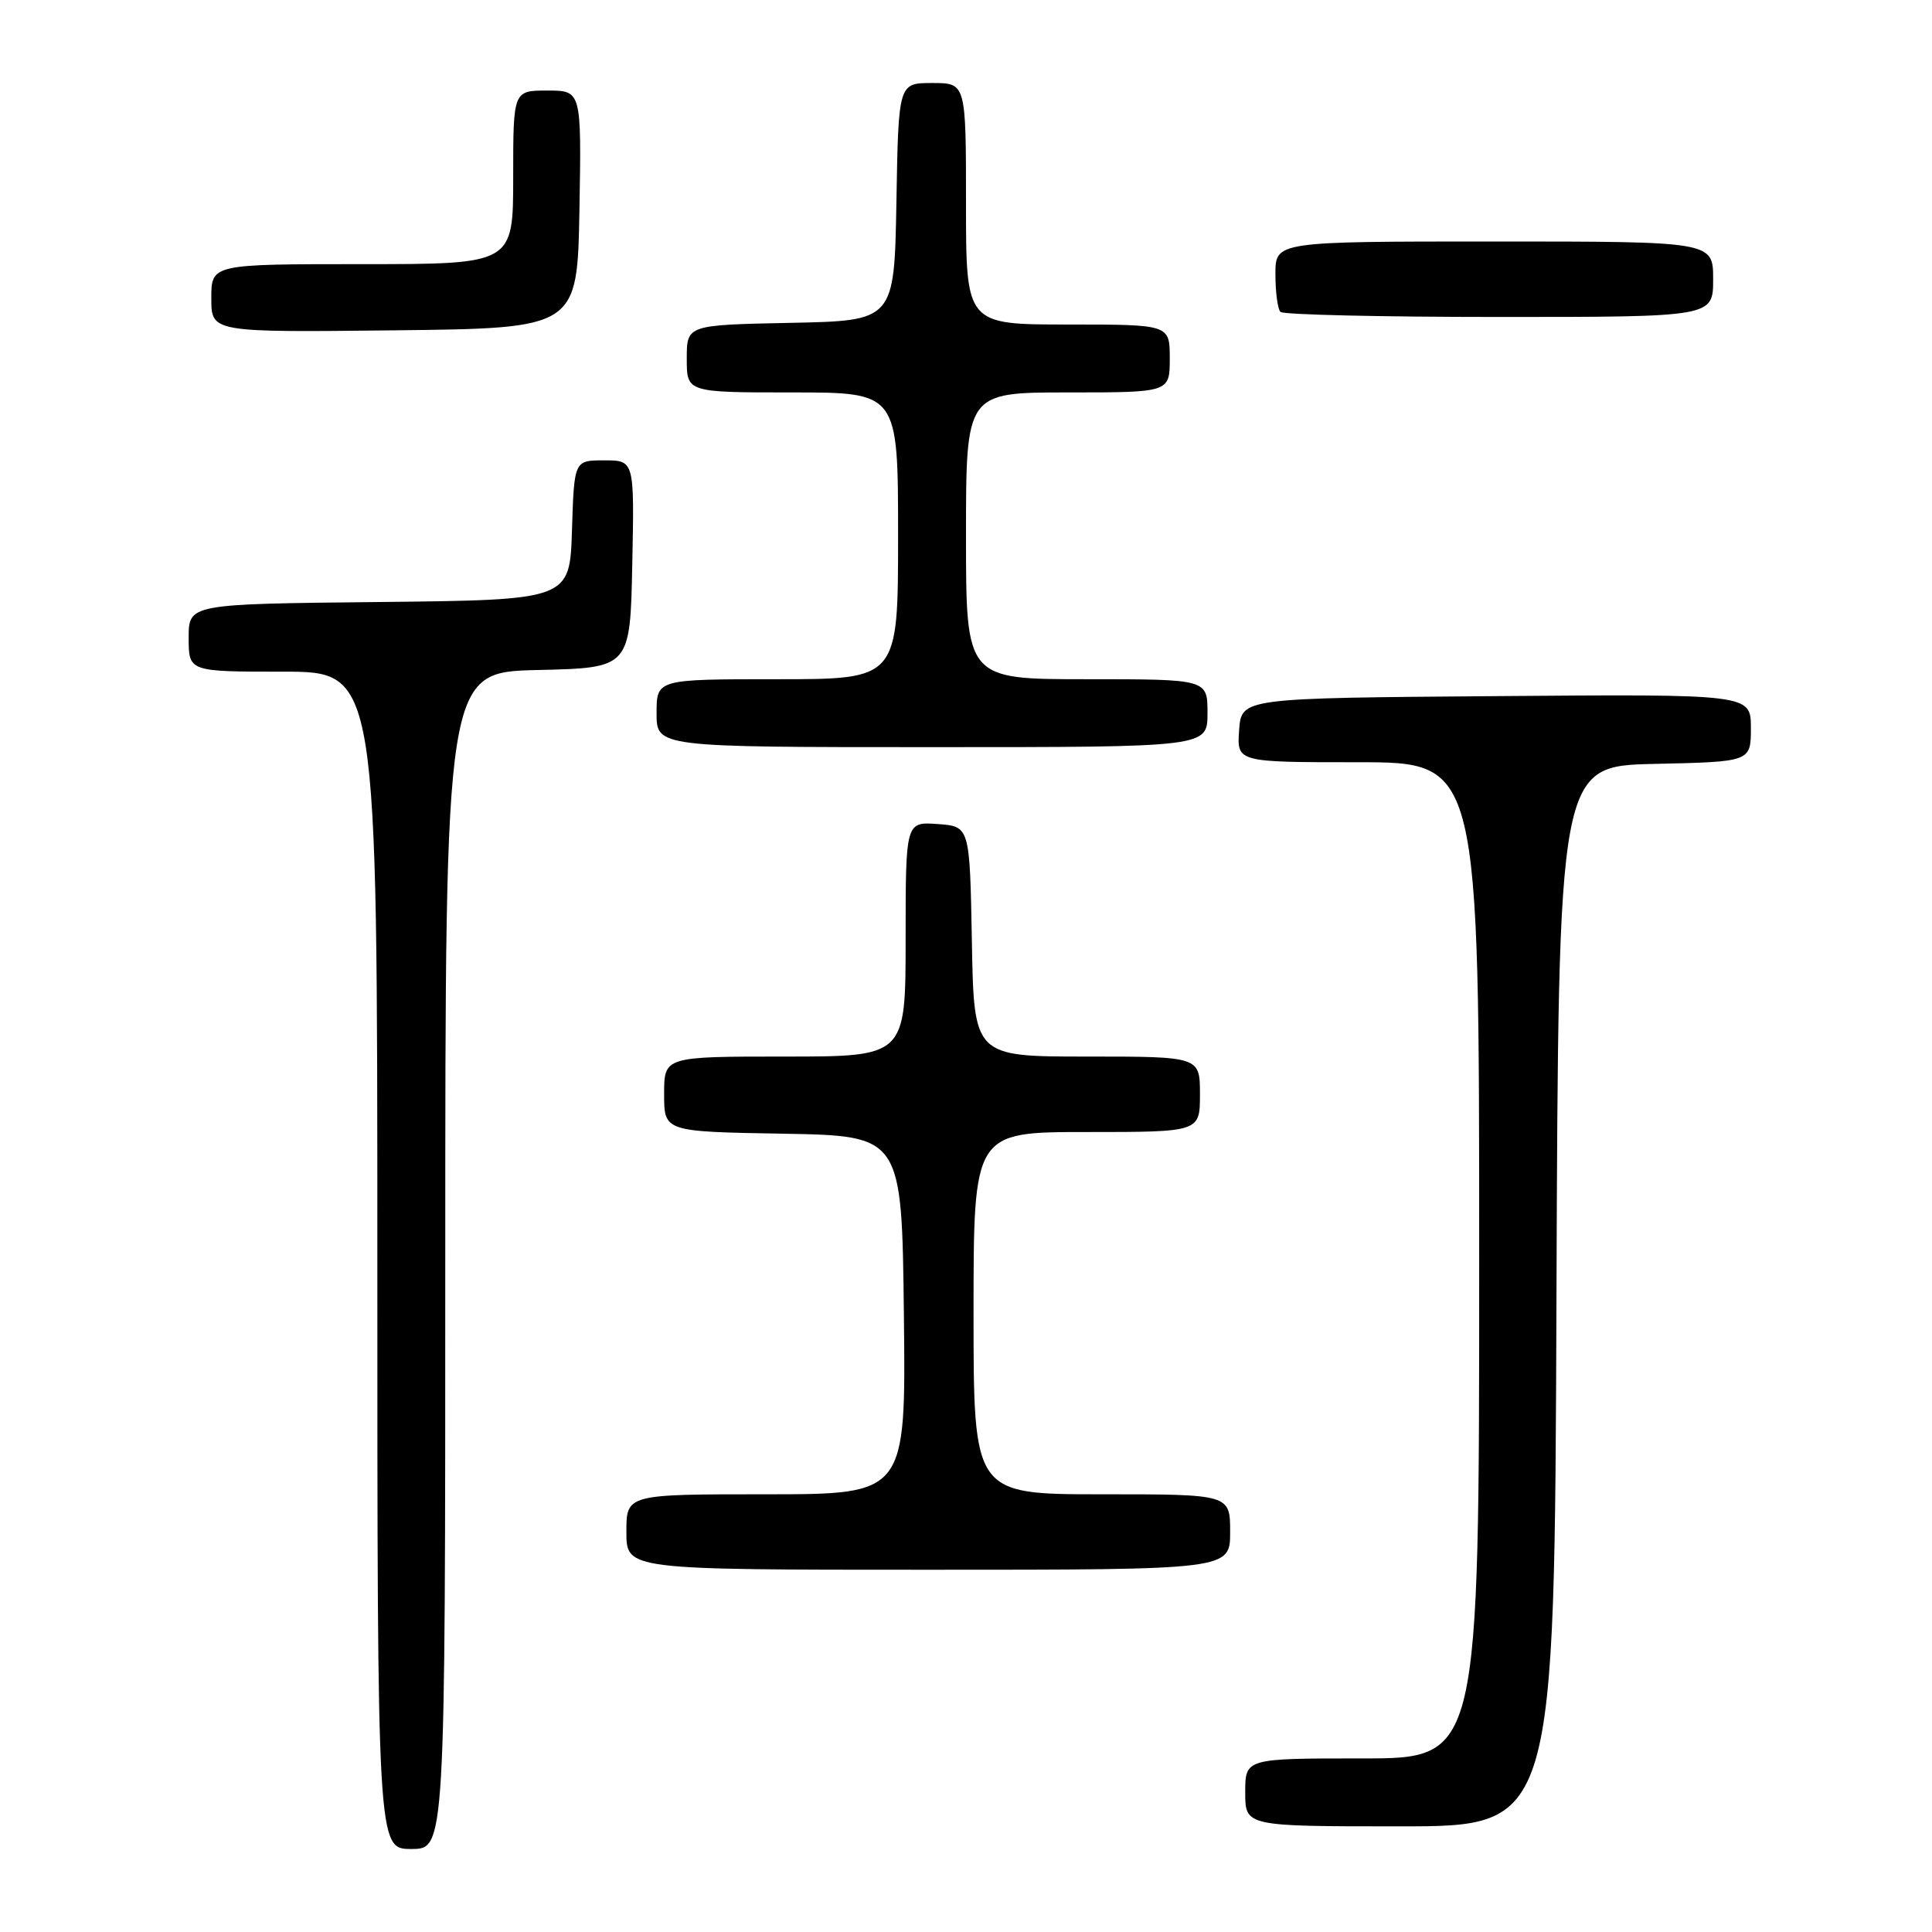 <?xml version="1.0" encoding="UTF-8" standalone="no"?>
<!DOCTYPE svg PUBLIC "-//W3C//DTD SVG 1.1//EN" "http://www.w3.org/Graphics/SVG/1.1/DTD/svg11.dtd" >
<svg xmlns="http://www.w3.org/2000/svg" xmlns:xlink="http://www.w3.org/1999/xlink" version="1.1" viewBox="0 0 256 256">
 <g >
 <path fill="currentColor"
d=" M 59.00 167.03 C 59.00 89.06 59.00 89.06 71.25 88.78 C 83.50 88.50 83.50 88.50 83.78 74.75 C 84.06 61.00 84.06 61.00 80.07 61.00 C 76.08 61.00 76.08 61.00 75.79 70.25 C 75.50 79.50 75.50 79.50 50.25 79.77 C 25.00 80.03 25.00 80.03 25.00 84.52 C 25.00 89.00 25.00 89.00 37.50 89.00 C 50.00 89.00 50.00 89.00 50.00 167.00 C 50.00 245.00 50.00 245.00 54.50 245.00 C 59.00 245.00 59.00 245.00 59.00 167.03 Z  M 206.24 171.75 C 206.50 101.50 206.50 101.50 219.25 101.22 C 232.00 100.94 232.00 100.94 232.00 96.46 C 232.00 91.97 232.00 91.97 198.25 92.24 C 164.50 92.50 164.50 92.50 164.19 96.75 C 163.89 101.00 163.89 101.00 179.94 101.00 C 196.00 101.00 196.00 101.00 196.00 167.00 C 196.00 233.00 196.00 233.00 180.50 233.00 C 165.00 233.00 165.00 233.00 165.00 237.50 C 165.00 242.00 165.00 242.00 185.49 242.00 C 205.99 242.00 205.99 242.00 206.24 171.75 Z  M 163.00 203.00 C 163.00 198.00 163.00 198.00 146.00 198.00 C 129.00 198.00 129.00 198.00 129.00 174.00 C 129.00 150.00 129.00 150.00 144.00 150.00 C 159.00 150.00 159.00 150.00 159.00 145.00 C 159.00 140.00 159.00 140.00 144.03 140.00 C 129.05 140.00 129.05 140.00 128.78 124.75 C 128.50 109.50 128.50 109.50 124.25 109.19 C 120.00 108.89 120.00 108.89 120.00 124.44 C 120.00 140.00 120.00 140.00 104.00 140.00 C 88.00 140.00 88.00 140.00 88.00 144.97 C 88.00 149.95 88.00 149.95 103.75 150.22 C 119.50 150.50 119.50 150.50 119.77 174.25 C 120.04 198.00 120.04 198.00 101.52 198.00 C 83.00 198.00 83.00 198.00 83.00 203.00 C 83.00 208.00 83.00 208.00 123.00 208.00 C 163.00 208.00 163.00 208.00 163.00 203.00 Z  M 160.00 94.50 C 160.00 90.00 160.00 90.00 144.00 90.00 C 128.00 90.00 128.00 90.00 128.00 71.00 C 128.00 52.00 128.00 52.00 141.50 52.00 C 155.00 52.00 155.00 52.00 155.00 47.50 C 155.00 43.00 155.00 43.00 141.50 43.00 C 128.00 43.00 128.00 43.00 128.00 27.00 C 128.00 11.00 128.00 11.00 123.53 11.00 C 119.05 11.00 119.05 11.00 118.78 26.75 C 118.50 42.50 118.50 42.50 104.75 42.78 C 91.00 43.06 91.00 43.06 91.00 47.53 C 91.00 52.00 91.00 52.00 105.00 52.00 C 119.00 52.00 119.00 52.00 119.00 71.00 C 119.00 90.00 119.00 90.00 103.00 90.00 C 87.00 90.00 87.00 90.00 87.00 94.50 C 87.00 99.00 87.00 99.00 123.50 99.00 C 160.00 99.00 160.00 99.00 160.00 94.50 Z  M 76.78 27.75 C 77.05 12.00 77.05 12.00 72.53 12.00 C 68.00 12.00 68.00 12.00 68.00 23.50 C 68.00 35.00 68.00 35.00 48.00 35.00 C 28.00 35.00 28.00 35.00 28.00 39.52 C 28.00 44.04 28.00 44.04 52.25 43.77 C 76.50 43.50 76.50 43.50 76.78 27.75 Z  M 227.00 37.00 C 227.00 32.00 227.00 32.00 198.00 32.00 C 169.00 32.00 169.00 32.00 169.00 36.33 C 169.00 38.72 169.30 40.97 169.67 41.33 C 170.03 41.70 183.08 42.00 198.67 42.00 C 227.00 42.00 227.00 42.00 227.00 37.00 Z "/>
</g>
</svg>